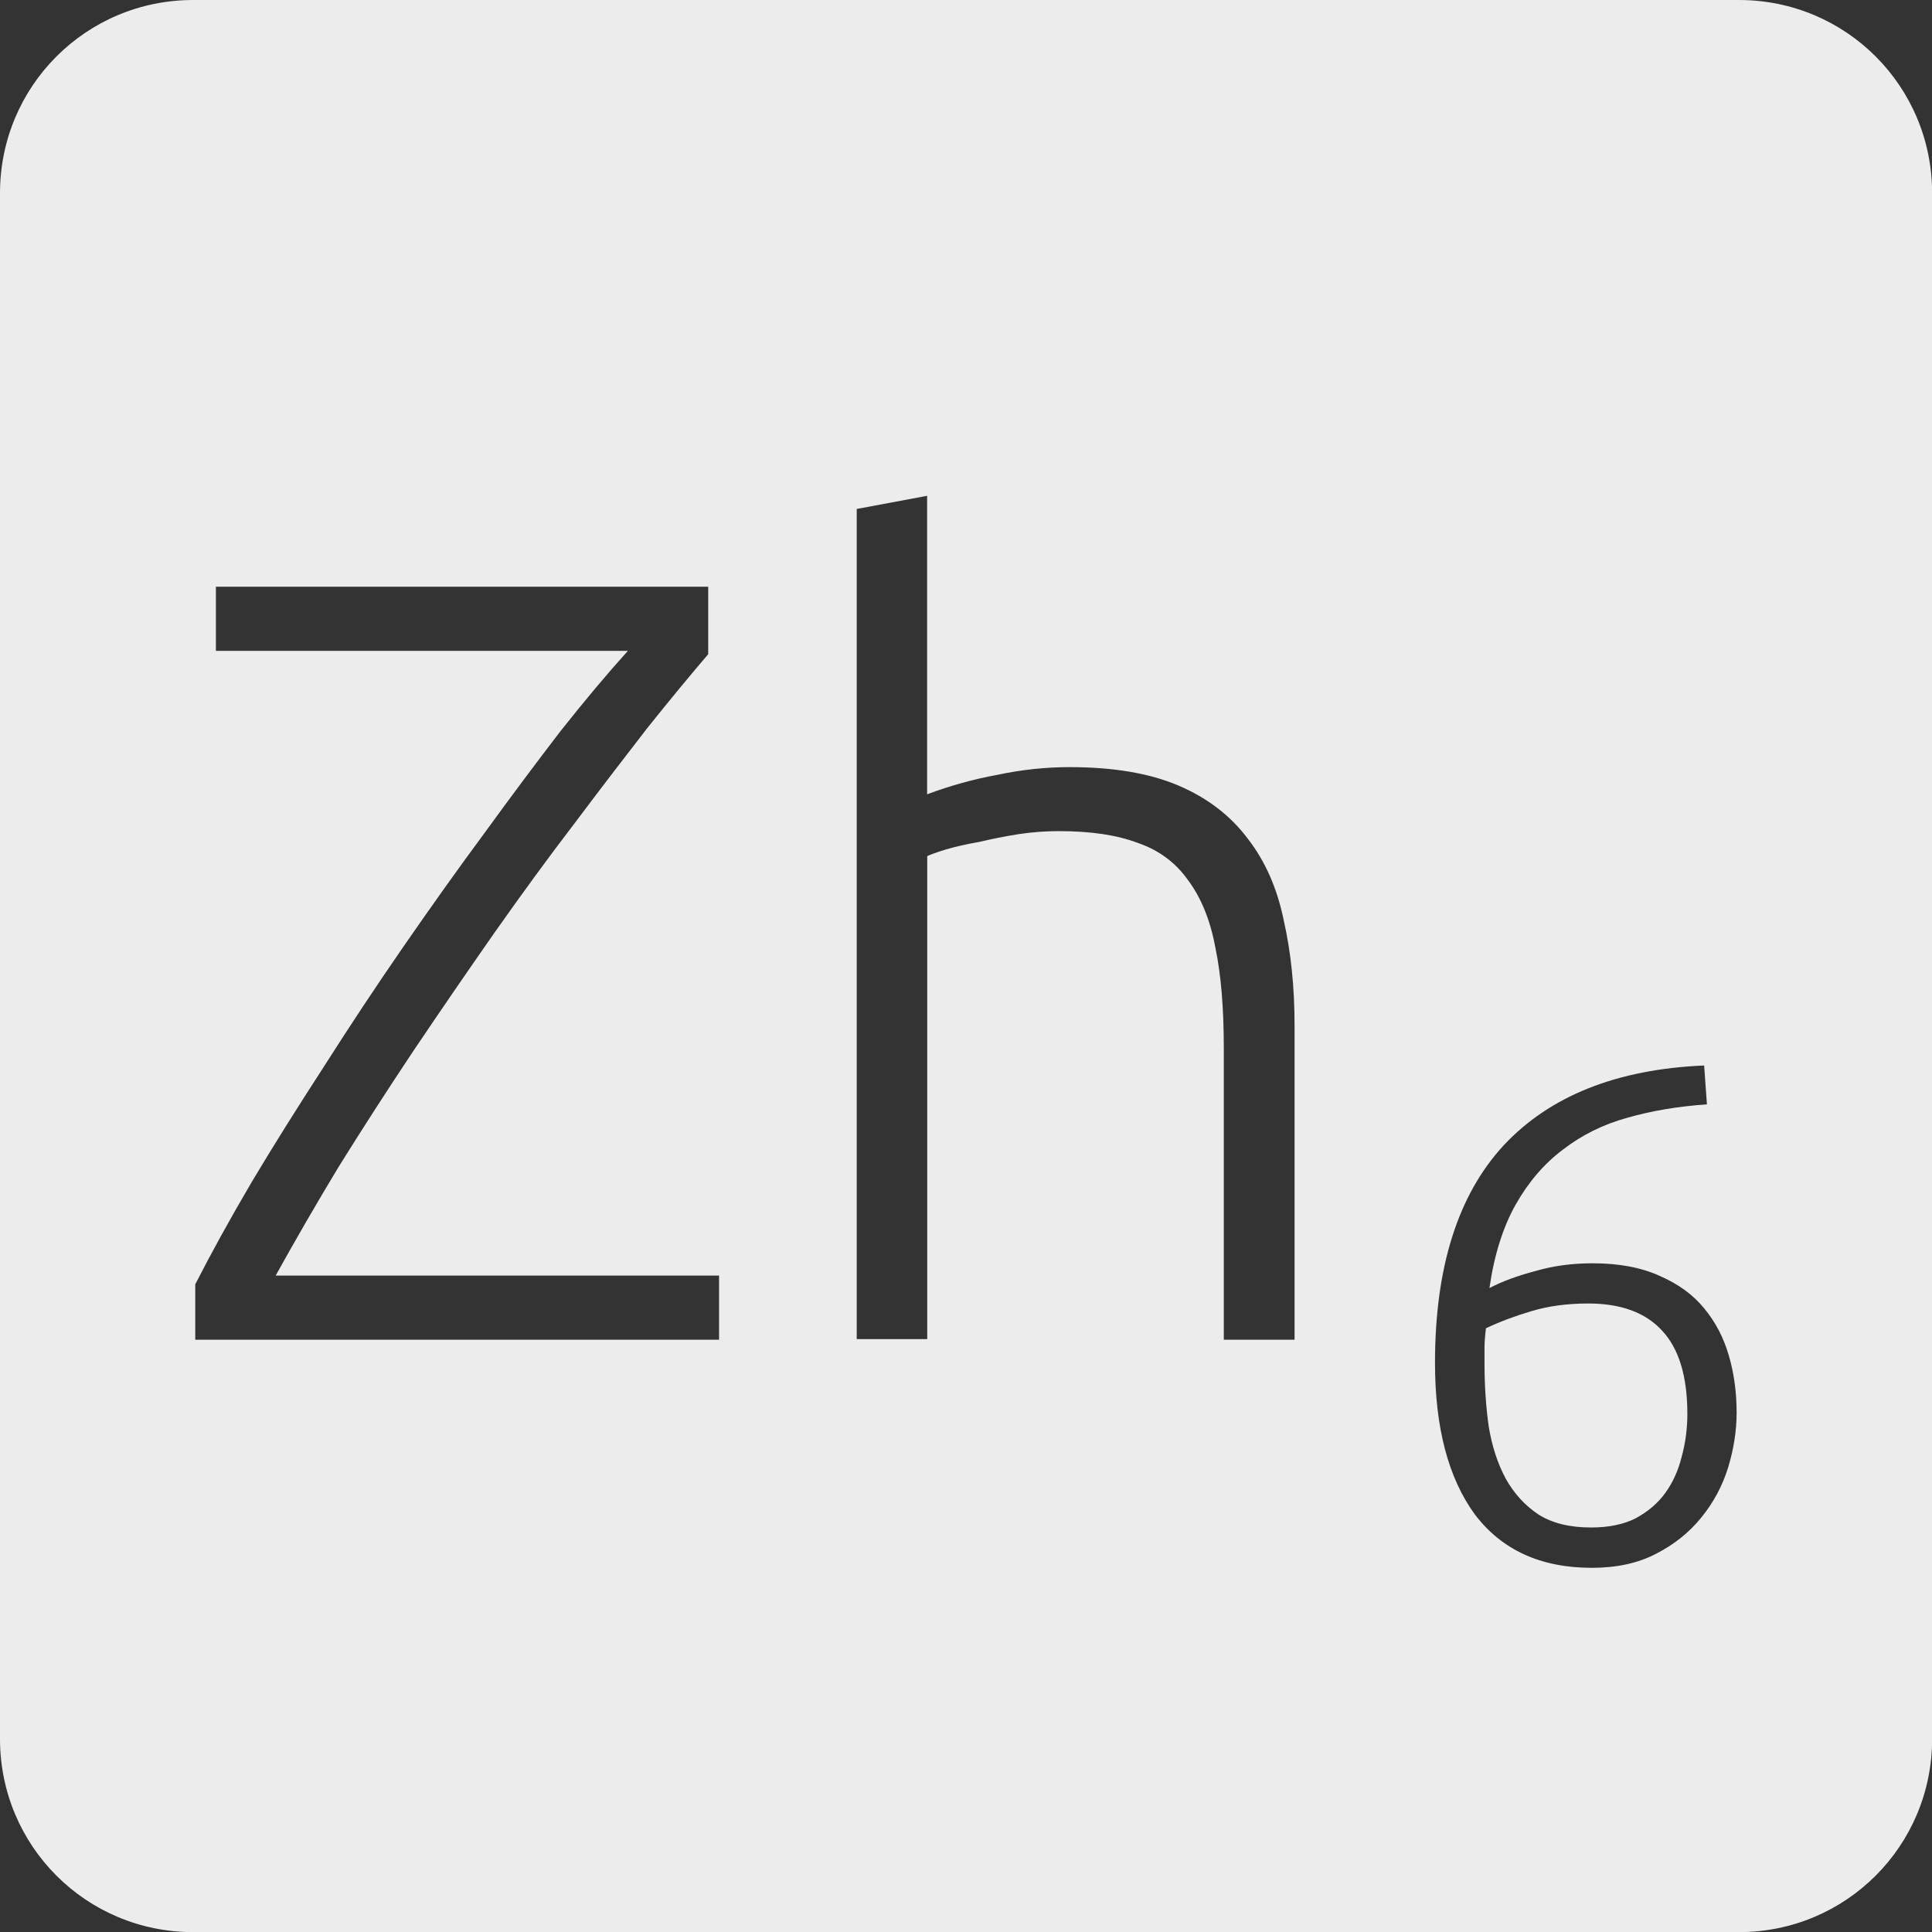 <svg xmlns="http://www.w3.org/2000/svg" viewBox="0 0 16 16">
 <rect x="0" y="0" width="16" height="16" fill="#333333" stroke="none"/>
 <path d="m 1.6 0 c -0.886 0 -1.6 0.713 -1.6 1.6 l 0 12.801 c 0 0.886 0.713 1.6 1.6 1.6 l 12.801 0 c 0.886 0 1.6 -0.713 1.6 -1.6 l 0 -12.801 c 0 -0.886 -0.713 -1.6 -1.6 -1.6 l -12.801 0 z m 6.078 4.111 l 0 2.467 c 0.192 -0.072 0.388 -0.126 0.586 -0.162 c 0.198 -0.042 0.396 -0.063 0.594 -0.063 c 0.36 0 0.66 0.05 0.9 0.152 c 0.24 0.102 0.432 0.249 0.576 0.441 c 0.144 0.186 0.243 0.41 0.297 0.674 c 0.06 0.264 0.09 0.555 0.09 0.873 l 0 2.602 l -0.586 0 l 0 -2.412 c 0 -0.33 -0.022 -0.608 -0.07 -0.836 c -0.042 -0.228 -0.119 -0.415 -0.227 -0.559 c -0.102 -0.144 -0.24 -0.247 -0.414 -0.307 c -0.174 -0.066 -0.392 -0.098 -0.656 -0.098 c -0.102 0 -0.212 0.007 -0.332 0.025 c -0.114 0.018 -0.222 0.04 -0.324 0.064 c -0.102 0.018 -0.195 0.038 -0.279 0.063 c -0.078 0.024 -0.13 0.043 -0.154 0.055 l 0 4 l -0.584 0 l 0 -6.875 l 0.584 -0.109 z m -5.891 0.748 l 4.078 0 l 0 0.559 c -0.144 0.168 -0.312 0.371 -0.504 0.611 c -0.186 0.24 -0.388 0.503 -0.604 0.791 c -0.216 0.282 -0.438 0.586 -0.666 0.91 c -0.222 0.318 -0.444 0.641 -0.666 0.971 c -0.216 0.324 -0.423 0.645 -0.621 0.963 c -0.192 0.318 -0.365 0.618 -0.521 0.9 l 3.672 0 l 0 0.531 l -4.338 0 l 0 -0.459 c 0.132 -0.258 0.287 -0.54 0.467 -0.846 c 0.186 -0.312 0.386 -0.629 0.596 -0.953 c 0.21 -0.33 0.428 -0.66 0.656 -0.99 c 0.228 -0.33 0.452 -0.645 0.674 -0.945 c 0.222 -0.306 0.433 -0.588 0.631 -0.846 c 0.204 -0.258 0.391 -0.48 0.559 -0.666 l -3.412 0 l 0 -0.531 z m 12.326 3.965 l 0.023 0.322 c -0.238 0.016 -0.457 0.053 -0.66 0.111 c -0.199 0.055 -0.377 0.143 -0.533 0.264 c -0.156 0.117 -0.285 0.268 -0.391 0.455 c -0.105 0.187 -0.178 0.418 -0.217 0.691 c 0.105 -0.055 0.233 -0.102 0.381 -0.141 c 0.148 -0.043 0.305 -0.064 0.473 -0.064 c 0.218 0 0.405 0.035 0.557 0.105 c 0.152 0.066 0.274 0.154 0.367 0.268 c 0.094 0.113 0.162 0.244 0.205 0.393 c 0.043 0.148 0.064 0.305 0.064 0.469 c 0 0.152 -0.024 0.303 -0.07 0.455 c -0.047 0.152 -0.121 0.291 -0.223 0.416 c -0.098 0.121 -0.221 0.221 -0.373 0.299 c -0.148 0.078 -0.327 0.117 -0.533 0.117 c -0.425 0 -0.748 -0.149 -0.971 -0.445 c -0.218 -0.3 -0.328 -0.718 -0.328 -1.252 c 0 -0.792 0.19 -1.391 0.568 -1.801 c 0.382 -0.409 0.935 -0.631 1.66 -0.662 z m -0.959 1.971 c -0.179 0 -0.336 0.022 -0.473 0.064 c -0.133 0.039 -0.258 0.086 -0.375 0.141 c -0.008 0.066 -0.012 0.119 -0.012 0.158 l 0 0.135 c 0 0.183 0.012 0.358 0.035 0.521 c 0.027 0.164 0.074 0.307 0.141 0.432 c 0.07 0.125 0.162 0.225 0.275 0.299 c 0.113 0.07 0.256 0.105 0.432 0.105 c 0.144 0 0.268 -0.025 0.369 -0.076 c 0.101 -0.055 0.184 -0.125 0.246 -0.211 c 0.062 -0.086 0.107 -0.186 0.135 -0.299 c 0.031 -0.113 0.047 -0.231 0.047 -0.355 c 0 -0.312 -0.071 -0.543 -0.211 -0.691 c -0.136 -0.148 -0.34 -0.223 -0.609 -0.223 z" style="fill:#ececec;fill-opacity:1"/>
</svg>
